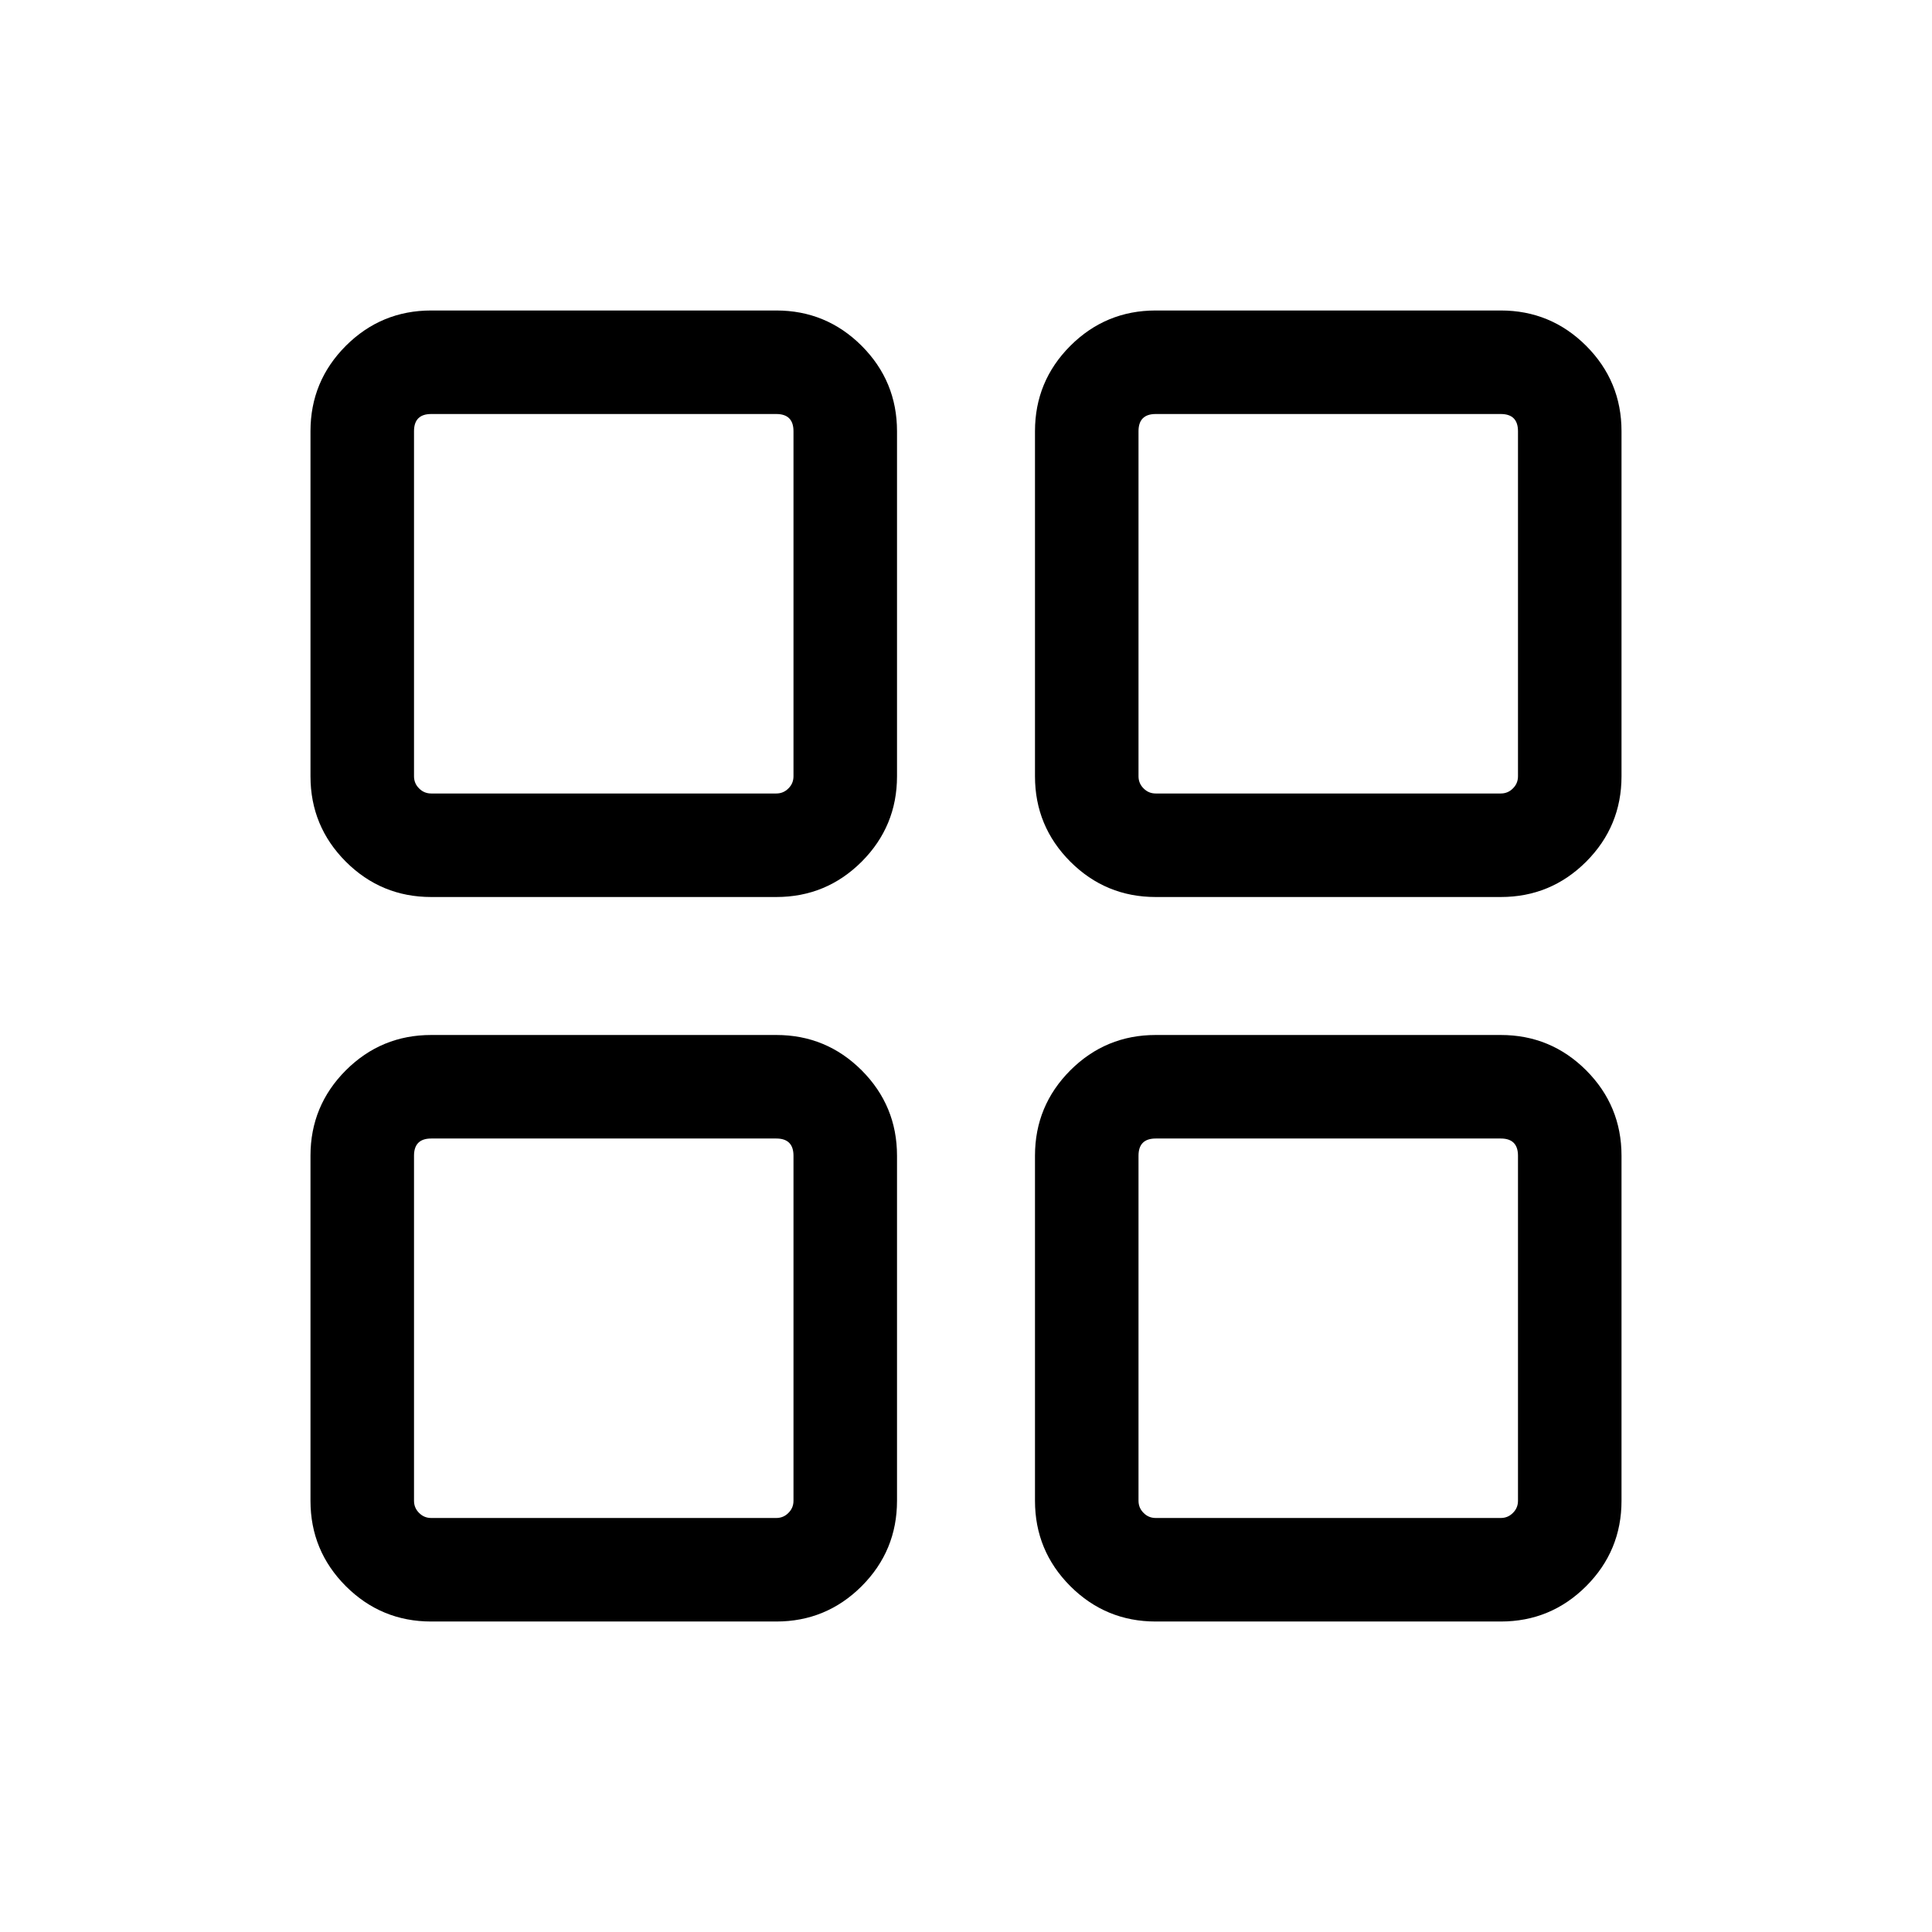 <svg xmlns="http://www.w3.org/2000/svg" xmlns:xlink="http://www.w3.org/1999/xlink" fill="none" version="1.1" width="24" height="24" viewBox="0 0 24 24"><defs><clipPath id="master_svg0_5898_02693"><rect x="0" y="0" width="24" height="24" rx="0"/></clipPath></defs><g clip-path="url(#master_svg0_5898_02693)"><g><path d="M11.143,9.643L11.143,5.357Q11.143,4.736,10.704,4.296Q10.264,3.857,9.643,3.857L5.357,3.857Q4.736,3.857,4.296,4.296Q3.857,4.736,3.857,5.357L3.857,9.643Q3.857,10.264,4.296,10.704Q4.736,11.143,5.357,11.143L9.643,11.143Q10.264,11.143,10.704,10.704Q11.143,10.264,11.143,9.643ZM9.643,5.143Q9.857,5.143,9.857,5.357L9.857,9.643Q9.857,9.732,9.794,9.794Q9.732,9.857,9.643,9.857L5.357,9.857Q5.268,9.857,5.206,9.794Q5.143,9.732,5.143,9.643L5.143,5.357Q5.143,5.143,5.357,5.143L9.643,5.143Z" fill-rule="evenodd" fill="#000000" fill-opacity="1" style="mix-blend-mode:passthrough"/></g><g><path d="M11.143,18.643L11.143,14.357Q11.143,13.736,10.704,13.296Q10.264,12.857,9.643,12.857L5.357,12.857Q4.736,12.857,4.296,13.296Q3.857,13.736,3.857,14.357L3.857,18.643Q3.857,19.264,4.296,19.704Q4.736,20.143,5.357,20.143L9.643,20.143Q10.264,20.143,10.704,19.704Q11.143,19.264,11.143,18.643ZM9.643,14.143Q9.857,14.143,9.857,14.357L9.857,18.643Q9.857,18.732,9.794,18.794Q9.732,18.857,9.643,18.857L5.357,18.857Q5.268,18.857,5.206,18.794Q5.143,18.732,5.143,18.643L5.143,14.357Q5.143,14.143,5.357,14.143L9.643,14.143Z" fill-rule="evenodd" fill="#000000" fill-opacity="1" style="mix-blend-mode:passthrough"/></g><g><path d="M20.143,9.643L20.143,5.357Q20.143,4.736,19.704,4.296Q19.264,3.857,18.643,3.857L14.357,3.857Q13.736,3.857,13.296,4.296Q12.857,4.736,12.857,5.357L12.857,9.643Q12.857,10.264,13.296,10.704Q13.736,11.143,14.357,11.143L18.643,11.143Q19.264,11.143,19.704,10.704Q20.143,10.264,20.143,9.643ZM18.643,5.143Q18.857,5.143,18.857,5.357L18.857,9.643Q18.857,9.732,18.794,9.794Q18.732,9.857,18.643,9.857L14.357,9.857Q14.268,9.857,14.206,9.794Q14.143,9.732,14.143,9.643L14.143,5.357Q14.143,5.143,14.357,5.143L18.643,5.143Z" fill-rule="evenodd" fill="#000000" fill-opacity="1" style="mix-blend-mode:passthrough"/></g><g><path d="M20.143,18.643L20.143,14.357Q20.143,13.736,19.704,13.296Q19.264,12.857,18.643,12.857L14.357,12.857Q13.736,12.857,13.296,13.296Q12.857,13.736,12.857,14.357L12.857,18.643Q12.857,19.264,13.296,19.704Q13.736,20.143,14.357,20.143L18.643,20.143Q19.264,20.143,19.704,19.704Q20.143,19.264,20.143,18.643ZM18.643,14.143Q18.857,14.143,18.857,14.357L18.857,18.643Q18.857,18.732,18.794,18.794Q18.732,18.857,18.643,18.857L14.357,18.857Q14.268,18.857,14.206,18.794Q14.143,18.732,14.143,18.643L14.143,14.357Q14.143,14.143,14.357,14.143L18.643,14.143Z" fill-rule="evenodd" fill="#000000" fill-opacity="1" style="mix-blend-mode:passthrough"/></g></g></svg>